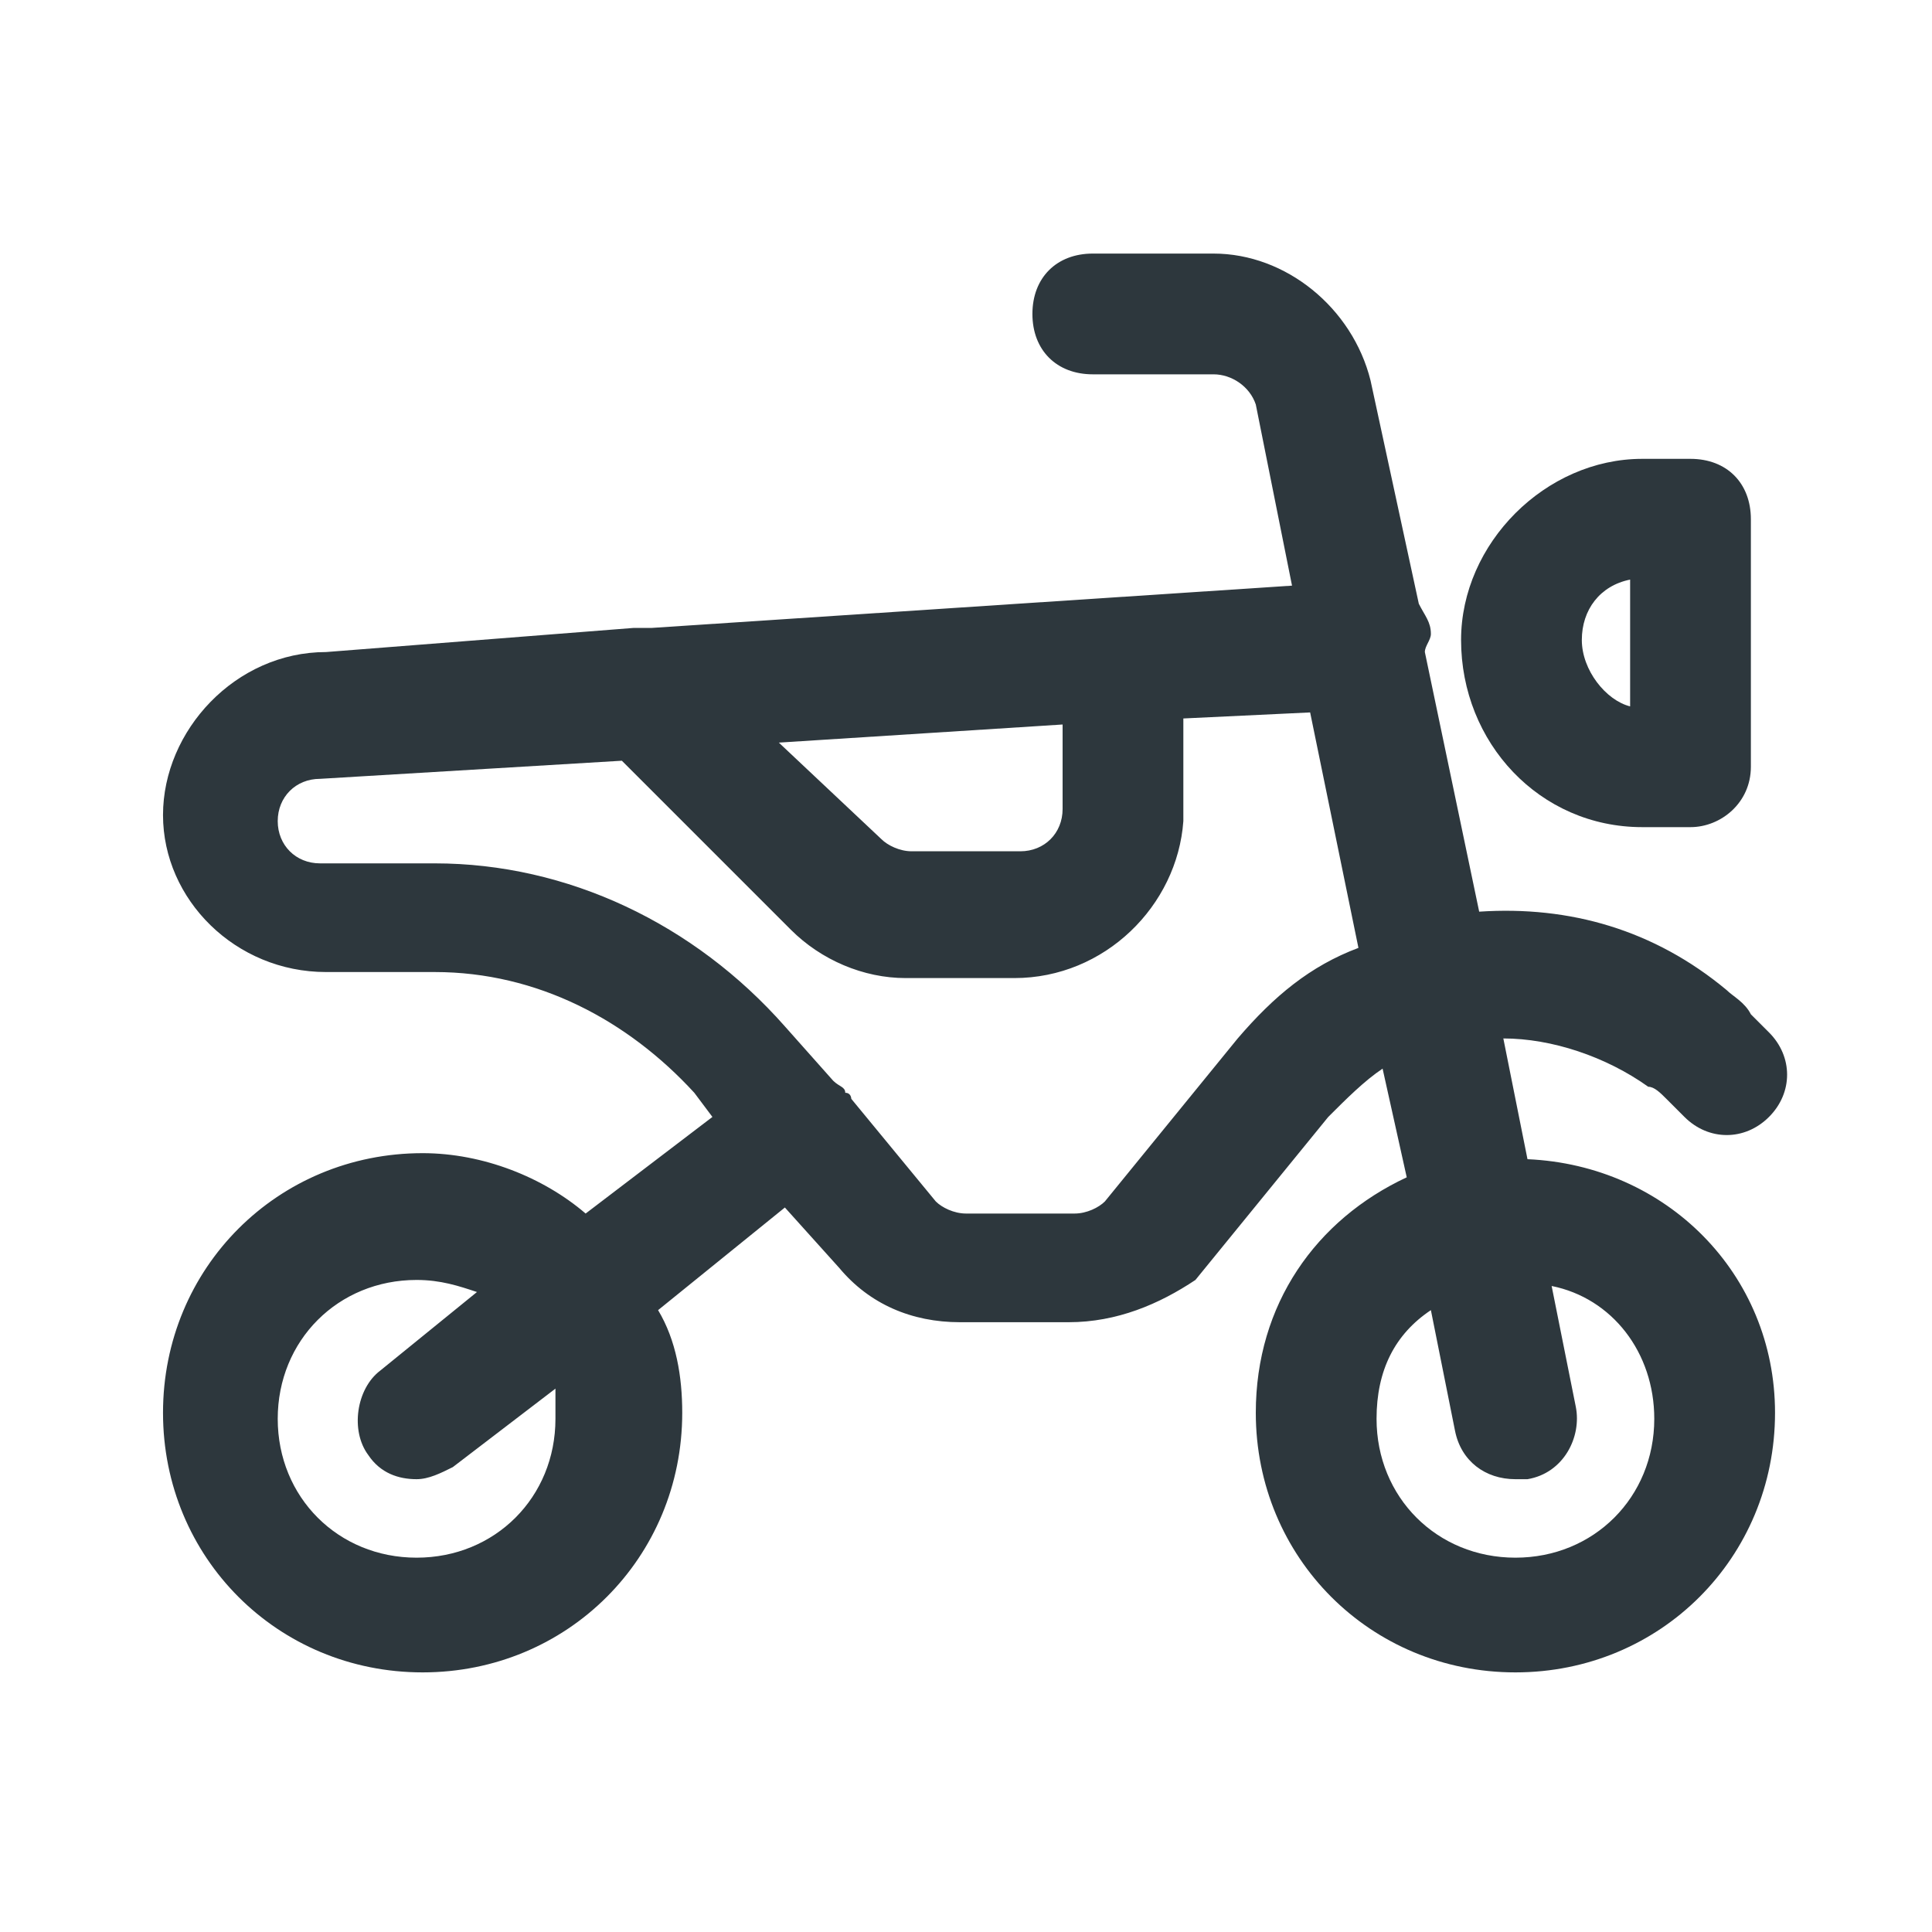 <svg width="64" height="64" viewBox="0 0 64 64" fill="none" xmlns="http://www.w3.org/2000/svg">
<path d="M50.6 38.4L49.8 34.4C51.4 34.4 53.2 35 54.6 36C54.8 36 55 36.2 55.2 36.4L55.8 37C56.6 37.8 57.8 37.8 58.6 37C59.4 36.2 59.4 35 58.6 34.2L58 33.6C57.8 33.2 57.4 33 57.2 32.8C54.8 30.8 52 30 49 30.2L47.2 21.6C47.2 21.4 47.4 21.2 47.4 21C47.4 20.6 47.2 20.4 47 20L45.4 12.6C44.8 10.2 42.6 8.4 40.2 8.4H36.2C35 8.4 34.2 9.2 34.2 10.4C34.2 11.6 35 12.4 36.2 12.4H40.2C40.8 12.4 41.4 12.8 41.6 13.4L42.8 19.4L21.6 20.8C21.4 20.8 21.2 20.8 21 20.8L10.8 21.6C7.8 21.6 5.4 24.2 5.4 27C5.4 29.8 7.8 32.2 10.8 32.2H14.4C17.8 32.2 20.8 33.8 23 36.2L23.6 37L19.4 40.2C18 39 16 38.2 14 38.2C9.2 38.2 5.4 42 5.4 46.8C5.4 51.6 9.2 55.4 14 55.4C18.8 55.4 22.6 51.6 22.6 46.8C22.6 45.6 22.4 44.4 21.8 43.4L26 40L27.8 42C28.8 43.2 30.2 43.8 31.8 43.8H35.4C37 43.8 38.4 43.2 39.6 42.4L44 37C44.6 36.4 45.2 35.8 45.8 35.4L46.6 39C43.6 40.4 41.6 43.2 41.6 46.8C41.6 51.6 45.4 55.4 50.2 55.4C55 55.4 58.8 51.6 58.8 46.8C58.8 42.2 55.2 38.6 50.6 38.4ZM18.4 47C18.4 49.6 16.4 51.6 13.8 51.6C11.2 51.6 9.2 49.6 9.2 47C9.2 44.4 11.2 42.4 13.8 42.4C14.6 42.4 15.2 42.6 15.8 42.8L12.6 45.4C11.8 46 11.6 47.4 12.2 48.2C12.6 48.8 13.2 49 13.8 49C14.2 49 14.6 48.8 15 48.6L18.4 46C18.4 46.2 18.4 46.6 18.4 47ZM35.2 24V26.8C35.2 27.6 34.6 28.2 33.8 28.2H30.2C29.8 28.2 29.4 28 29.2 27.8L25.8 24.6L35.2 24ZM41 34.4L36.6 39.8C36.4 40 36 40.2 35.6 40.2H32C31.6 40.2 31.2 40 31 39.8L28.2 36.4C28.2 36.4 28.2 36.2 28 36.2C28 36 27.8 36 27.6 35.8L26 34C23 30.6 18.8 28.6 14.4 28.6H10.6C9.8 28.6 9.2 28 9.2 27.2C9.2 26.4 9.8 25.8 10.6 25.8L20.6 25.2L26.2 30.8C27.2 31.8 28.6 32.4 30 32.4H33.6C36.6 32.4 39 30 39.2 27.2V23.8L43.4 23.6L45 31.4C43.4 32 42.2 33 41 34.4ZM50.2 51.6C47.6 51.6 45.6 49.6 45.6 47C45.6 45.4 46.2 44.2 47.4 43.4L48.2 47.4C48.4 48.4 49.2 49 50.2 49C50.4 49 50.4 49 50.6 49C51.8 48.8 52.4 47.6 52.2 46.6L51.4 42.6C53.4 43 54.8 44.8 54.8 47C54.8 49.6 52.8 51.6 50.2 51.6Z" fill="#2D373D"/>
<path d="M54.4 27.4H56C57 27.4 58 26.6 58 25.4V17.2C58 16 57.2 15.2 56 15.2H54.4C51.2 15.2 48.4 18 48.4 21.2C48.4 24.6 51 27.4 54.4 27.4ZM54 19.2V23.4C53.2 23.2 52.4 22.2 52.4 21.2C52.4 20.2 53 19.4 54 19.2Z" fill="#2D373D"/>
</svg>
